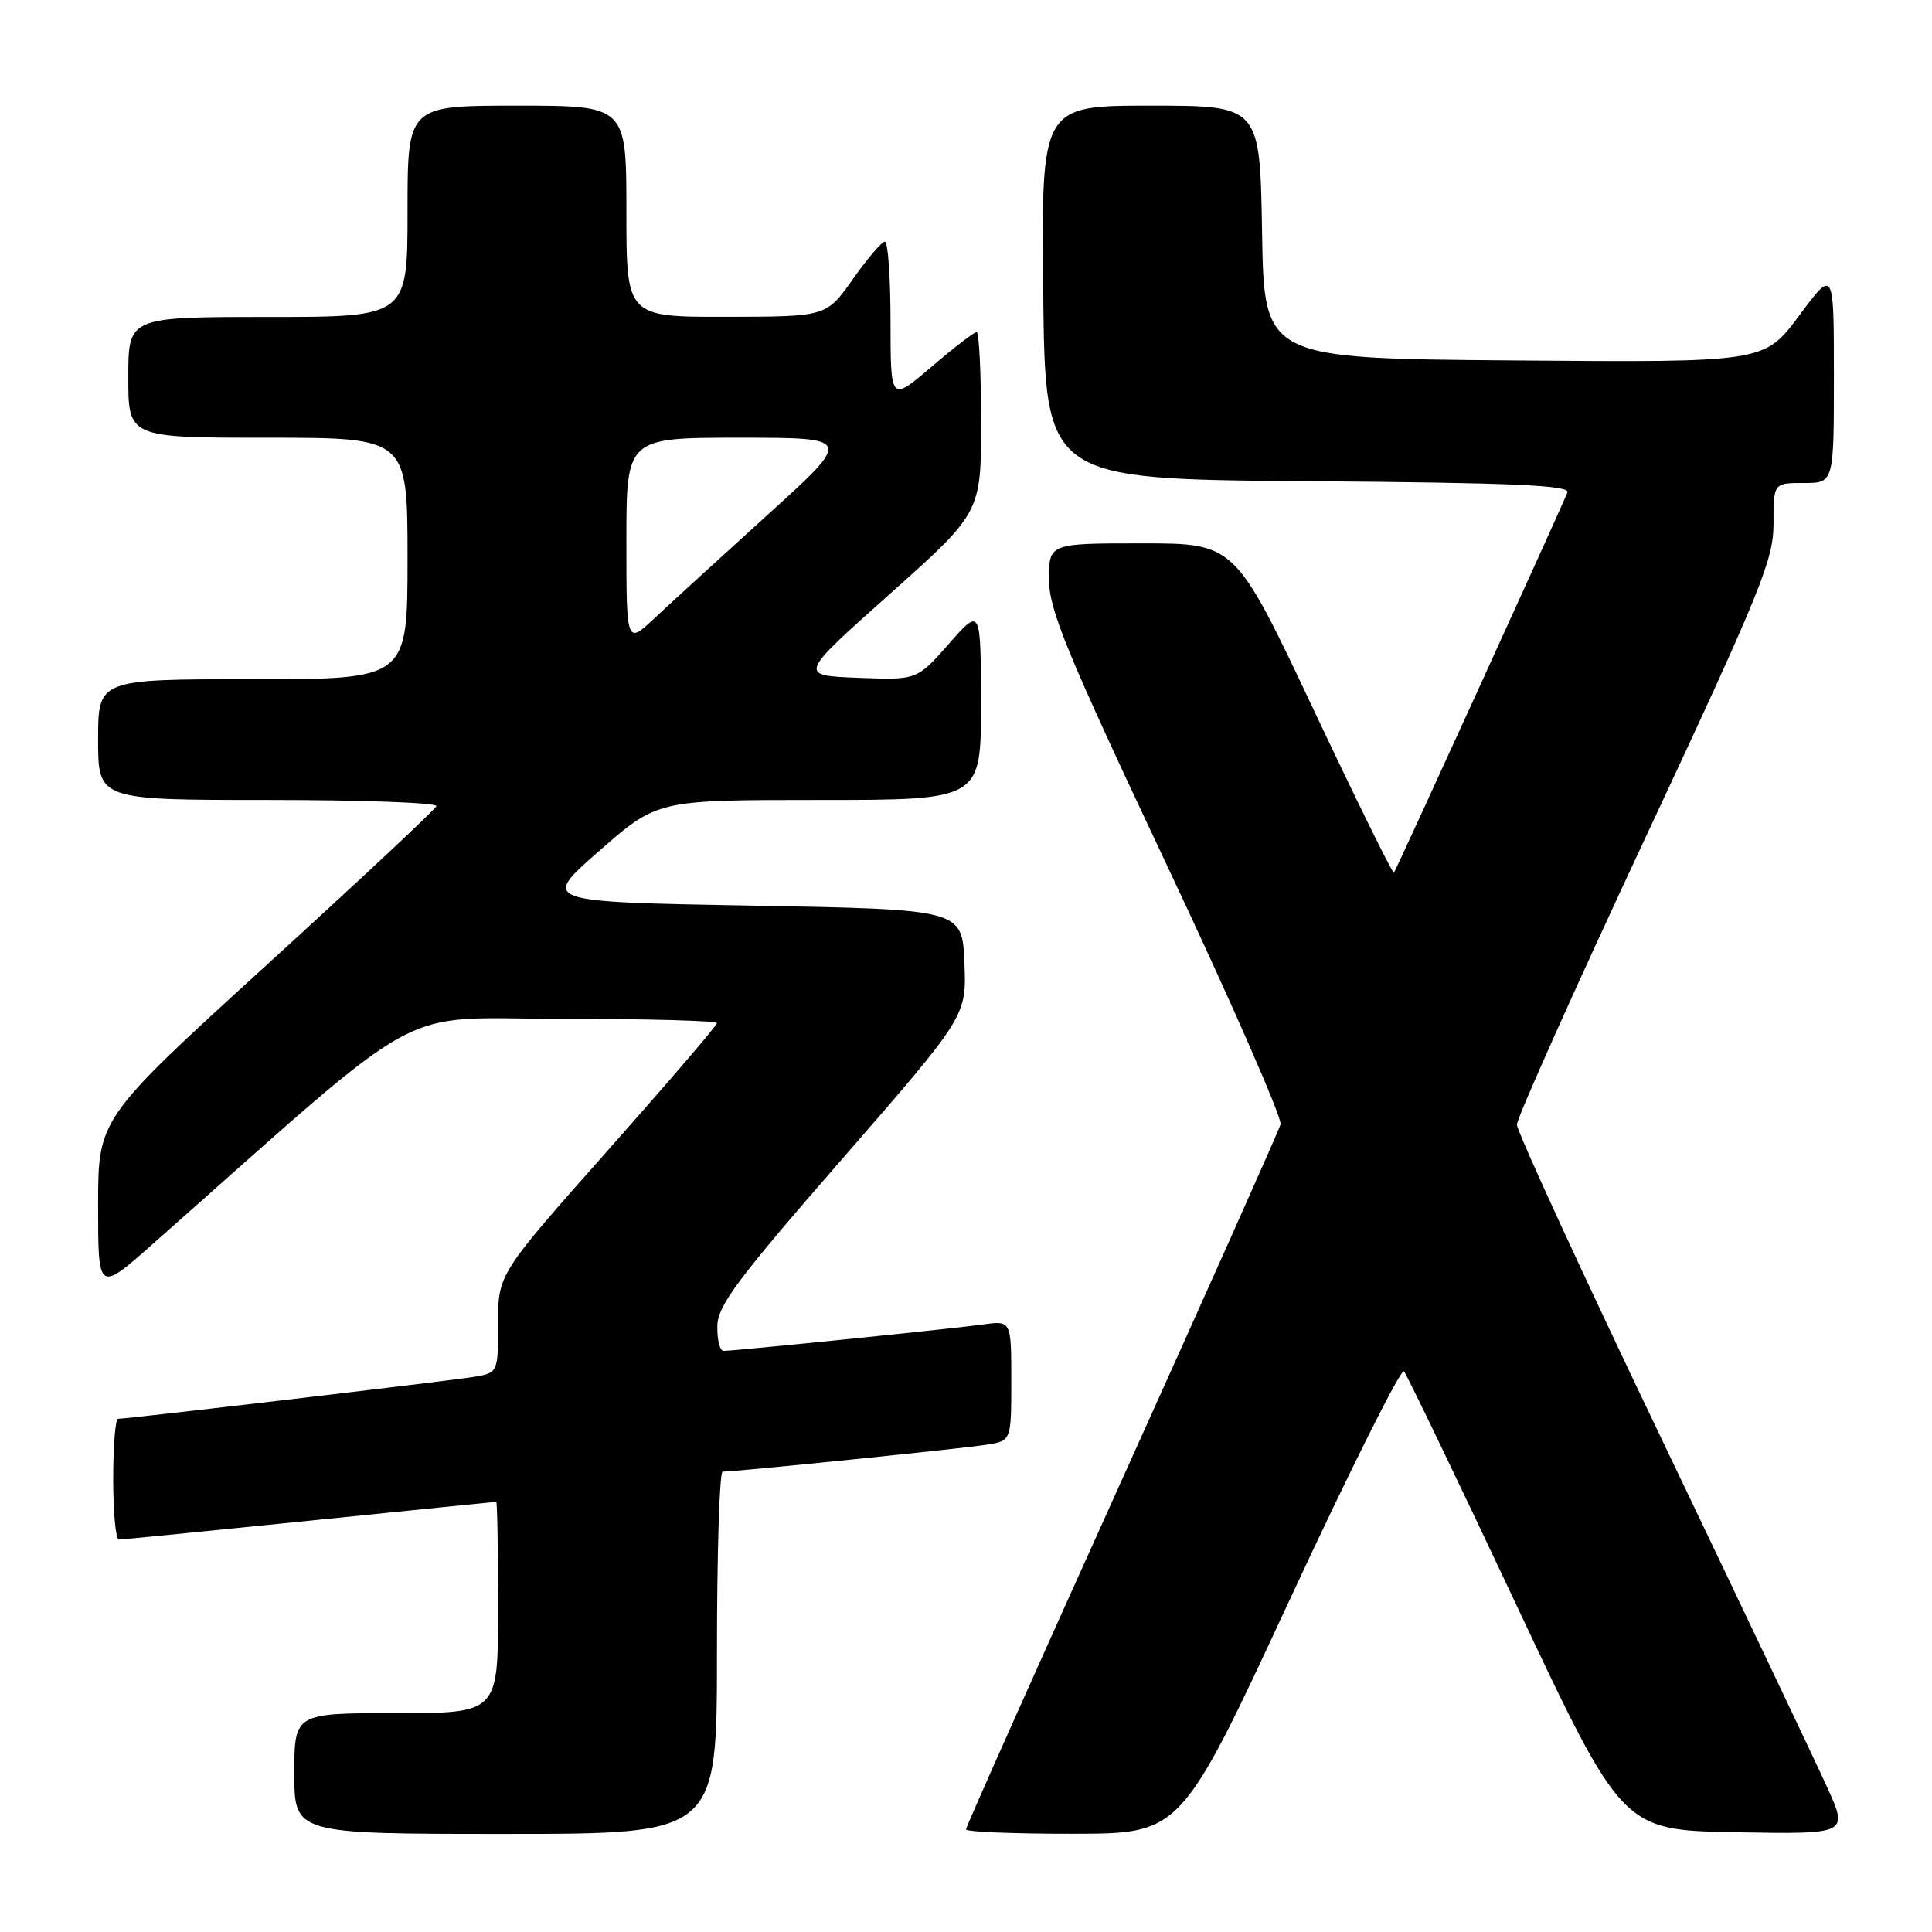 <?xml version="1.0" encoding="UTF-8" standalone="no"?>
<!DOCTYPE svg PUBLIC "-//W3C//DTD SVG 1.1//EN" "http://www.w3.org/Graphics/SVG/1.1/DTD/svg11.dtd" >
<svg xmlns="http://www.w3.org/2000/svg" xmlns:xlink="http://www.w3.org/1999/xlink" version="1.1" viewBox="0 0 256 256">
 <g >
 <path fill="currentColor"
d=" M 95.00 219.00 C 95.00 205.80 95.34 195.00 95.75 195.00 C 97.46 195.01 127.75 191.92 130.75 191.43 C 134.00 190.91 134.00 190.91 134.00 182.94 C 134.00 174.98 134.00 174.98 130.25 175.50 C 126.28 176.06 97.35 179.00 95.87 179.00 C 95.39 179.00 95.02 177.54 95.05 175.75 C 95.08 173.01 97.67 169.54 111.59 153.57 C 128.08 134.63 128.08 134.63 127.79 127.57 C 127.50 120.50 127.50 120.50 99.59 120.00 C 71.69 119.50 71.69 119.50 79.40 112.75 C 87.11 106.00 87.11 106.00 108.55 106.00 C 130.00 106.00 130.00 106.00 129.98 93.25 C 129.96 80.50 129.96 80.50 125.73 85.31 C 121.50 90.12 121.50 90.12 113.65 89.81 C 105.80 89.50 105.80 89.50 117.90 78.71 C 130.00 67.91 130.00 67.91 130.00 55.96 C 130.00 49.38 129.73 44.00 129.41 44.00 C 129.08 44.00 126.38 46.08 123.41 48.62 C 118.00 53.24 118.00 53.24 118.00 42.62 C 118.00 36.78 117.66 32.01 117.25 32.02 C 116.84 32.03 114.92 34.27 113.00 37.00 C 109.50 41.96 109.50 41.96 96.25 41.98 C 83.00 42.00 83.00 42.00 83.00 28.00 C 83.00 14.00 83.00 14.00 68.50 14.00 C 54.00 14.00 54.00 14.00 54.00 28.00 C 54.00 42.00 54.00 42.00 35.50 42.00 C 17.00 42.00 17.00 42.00 17.00 50.00 C 17.00 58.00 17.00 58.00 35.50 58.00 C 54.00 58.00 54.00 58.00 54.00 74.00 C 54.00 90.00 54.00 90.00 33.50 90.00 C 13.00 90.00 13.00 90.00 13.00 98.00 C 13.00 106.00 13.00 106.00 35.58 106.00 C 48.00 106.00 58.02 106.37 57.83 106.82 C 57.65 107.28 47.49 116.78 35.25 127.94 C 13.00 148.23 13.00 148.23 13.00 159.74 C 13.00 171.25 13.00 171.25 20.25 164.83 C 57.50 131.89 51.84 135.00 74.51 135.00 C 85.78 135.00 95.00 135.25 95.00 135.57 C 95.00 135.88 88.47 143.49 80.50 152.48 C 66.00 168.83 66.00 168.83 66.00 175.37 C 66.00 181.91 66.00 181.91 62.75 182.45 C 59.58 182.97 16.90 188.00 15.64 188.00 C 15.29 188.00 15.00 191.60 15.00 196.00 C 15.00 200.40 15.34 204.00 15.75 204.00 C 16.16 204.00 27.52 202.87 41.00 201.50 C 54.48 200.13 65.61 199.00 65.75 199.00 C 65.89 199.00 66.00 205.30 66.00 213.00 C 66.00 227.00 66.00 227.00 52.50 227.00 C 39.00 227.00 39.00 227.00 39.00 235.00 C 39.00 243.00 39.00 243.00 67.00 243.00 C 95.00 243.00 95.00 243.00 95.00 219.00 Z  M 170.91 211.94 C 178.84 194.88 185.64 181.28 186.03 181.71 C 186.42 182.15 193.08 196.00 200.85 212.50 C 214.97 242.50 214.97 242.50 229.95 242.78 C 244.94 243.05 244.94 243.05 242.09 236.78 C 240.52 233.32 230.63 212.53 220.12 190.56 C 209.60 168.60 201.00 149.90 201.00 149.02 C 201.00 148.13 208.65 131.05 218.00 111.06 C 233.36 78.22 235.00 74.19 235.00 69.36 C 235.00 64.00 235.00 64.00 239.00 64.00 C 243.00 64.00 243.00 64.00 243.00 49.81 C 243.00 35.62 243.00 35.62 238.39 41.83 C 233.78 48.03 233.78 48.03 200.64 47.76 C 167.50 47.50 167.50 47.50 167.23 30.75 C 166.95 14.00 166.95 14.00 152.46 14.00 C 137.97 14.00 137.97 14.00 138.23 38.75 C 138.50 63.50 138.50 63.50 173.35 63.76 C 200.57 63.97 208.09 64.30 207.69 65.26 C 206.19 68.83 184.95 115.39 184.70 115.64 C 184.54 115.80 179.73 106.05 174.03 93.97 C 163.65 72.00 163.65 72.00 151.33 72.00 C 139.00 72.00 139.00 72.00 139.00 76.76 C 139.00 80.82 141.28 86.36 154.55 114.50 C 163.11 132.64 169.91 148.16 169.68 148.99 C 169.44 149.82 159.97 171.04 148.63 196.15 C 137.28 221.26 128.00 242.07 128.00 242.40 C 128.00 242.73 134.41 242.99 142.25 242.98 C 156.50 242.96 156.50 242.96 170.91 211.94 Z  M 83.00 71.70 C 83.00 58.00 83.00 58.00 97.99 58.00 C 112.98 58.00 112.98 58.00 101.74 68.19 C 95.56 73.79 88.81 79.96 86.75 81.89 C 83.00 85.41 83.00 85.41 83.00 71.70 Z "/>
</g>
</svg>